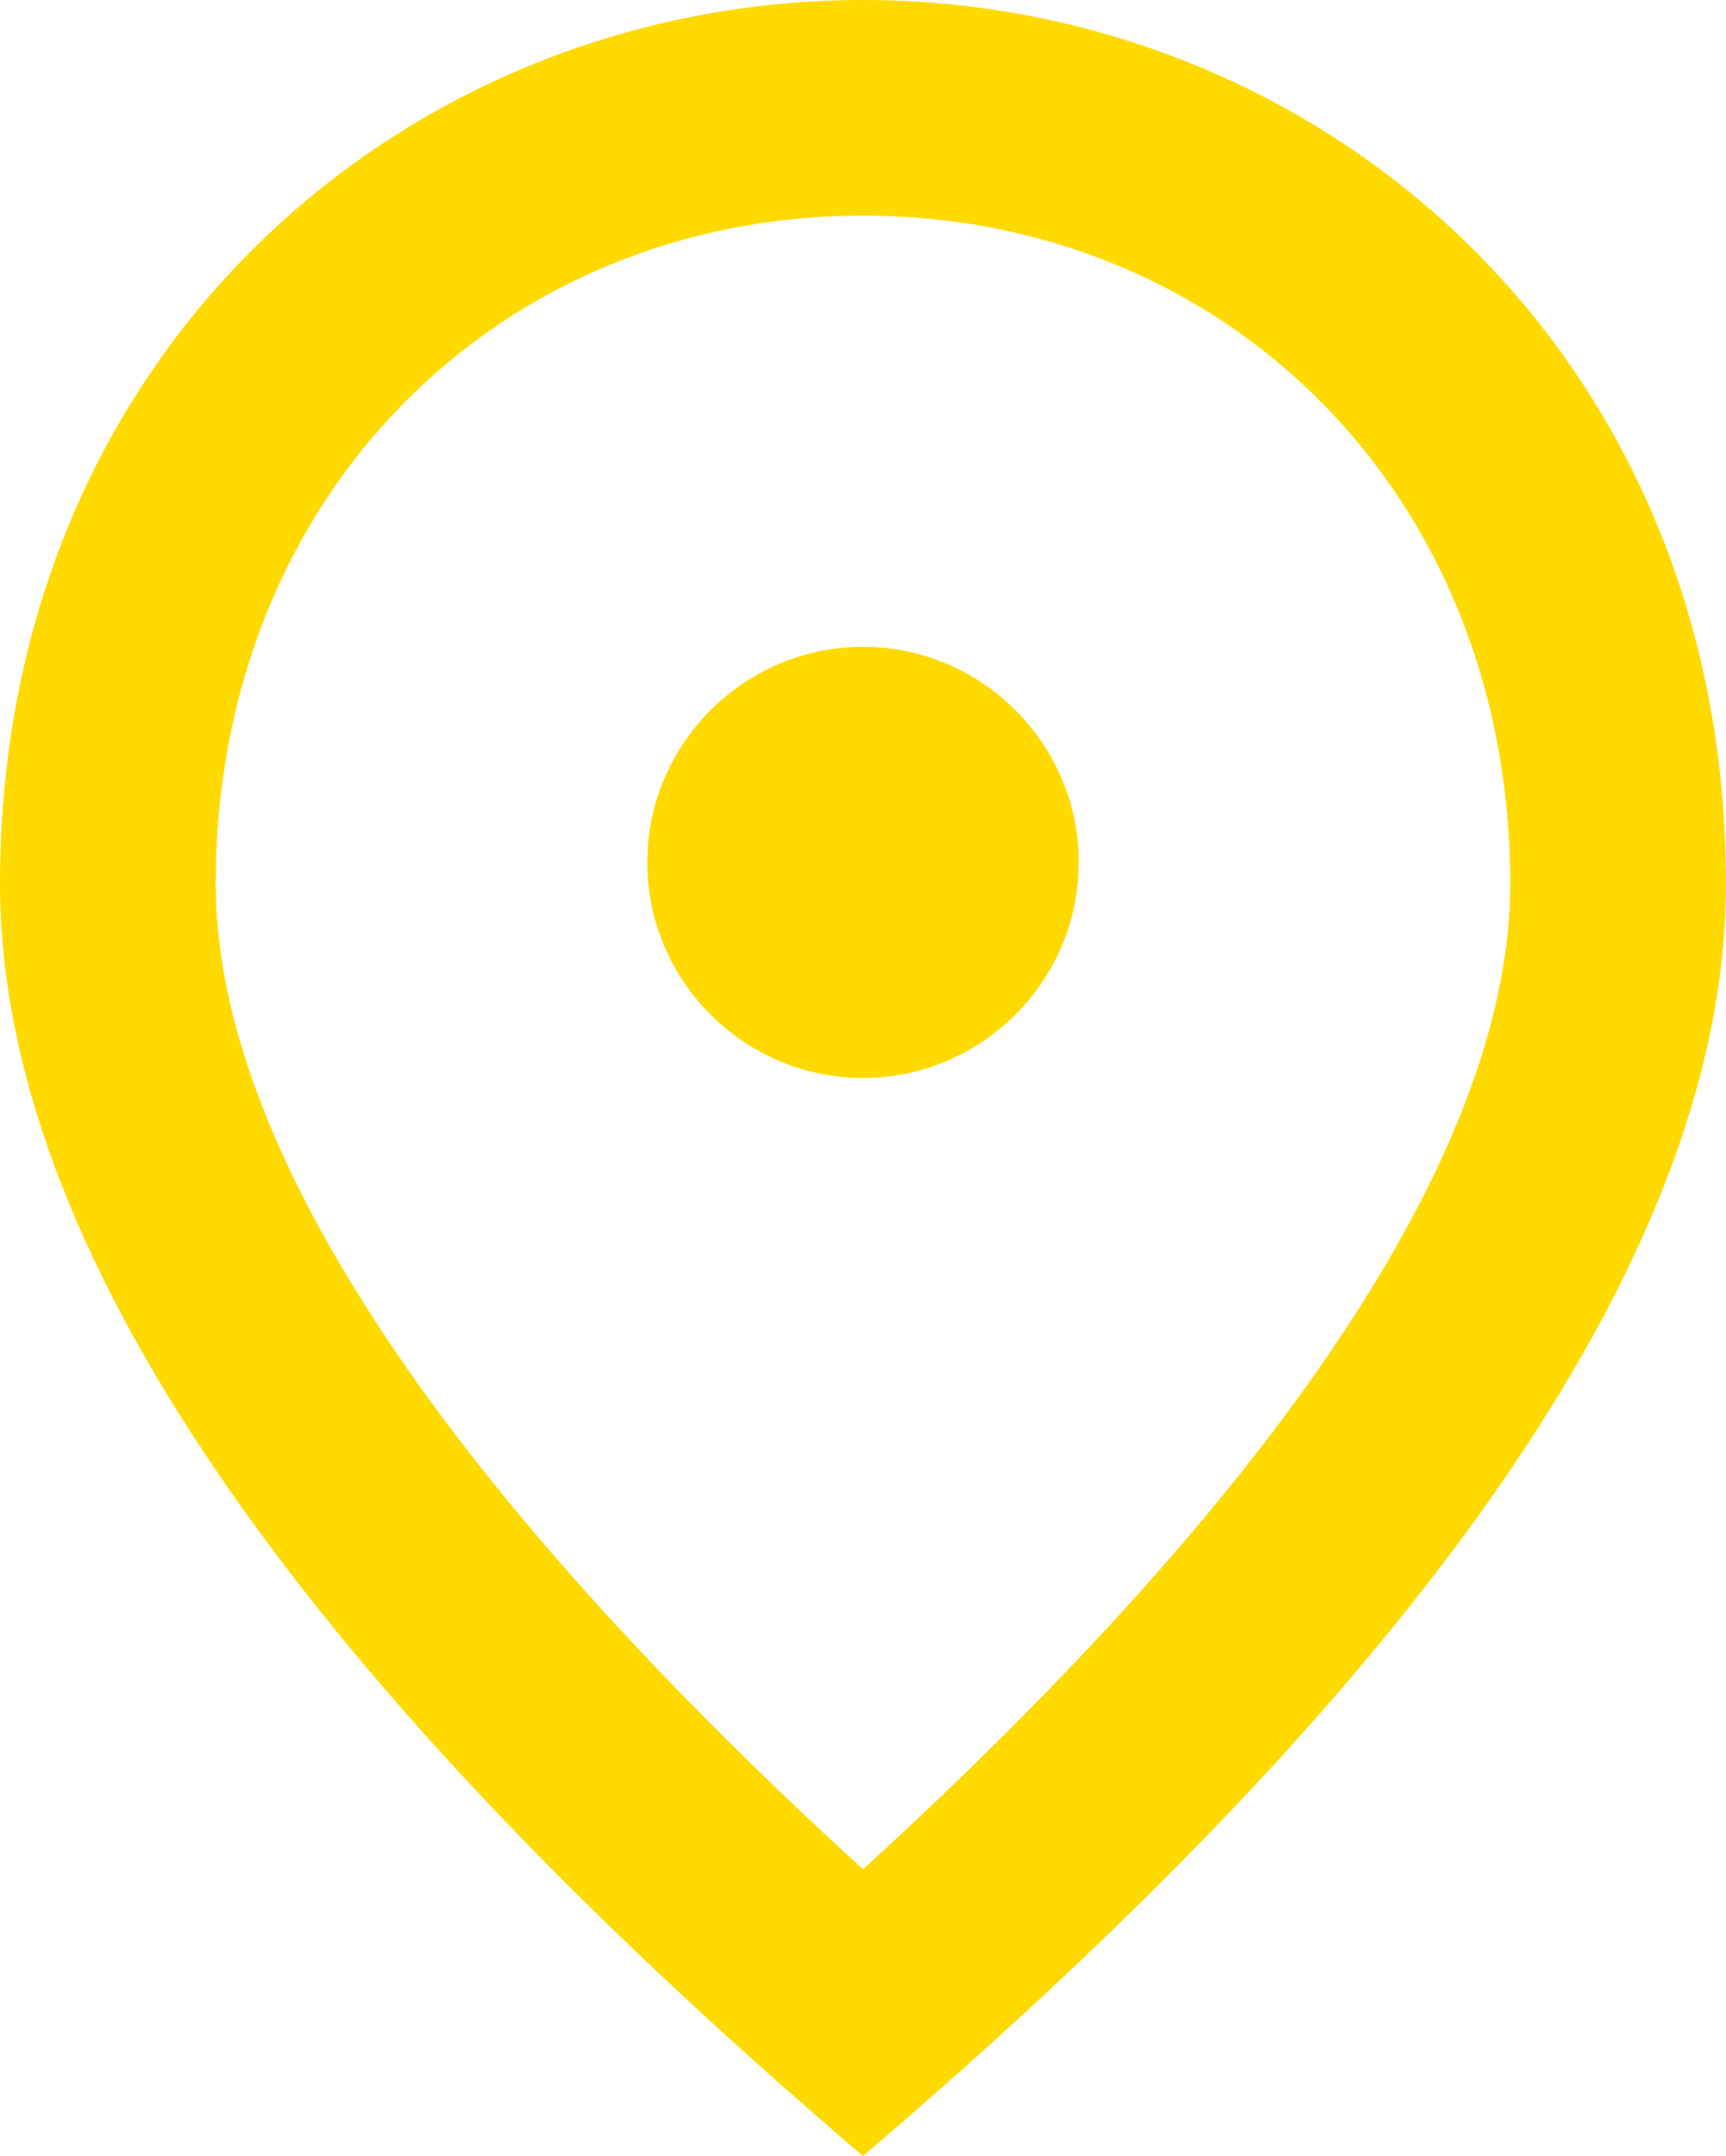<?xml version="1.0" encoding="UTF-8"?> <svg xmlns="http://www.w3.org/2000/svg" width="313" height="391" viewBox="0 0 313 391" fill="none"> <path d="M156.5 195.5C134.981 195.5 117.375 177.905 117.375 156.4C117.375 134.895 134.981 117.3 156.5 117.3C178.019 117.3 195.625 134.895 195.625 156.4C195.625 177.905 178.019 195.5 156.5 195.5ZM273.875 160.31C273.875 89.344 222.034 39.1 156.5 39.1C90.966 39.1 39.125 89.344 39.125 160.31C39.125 206.057 77.272 266.662 156.5 338.997C235.728 266.662 273.875 206.057 273.875 160.31ZM156.5 0C238.663 0 313 62.951 313 160.31C313 225.216 260.768 302.048 156.5 391C52.232 302.048 0 225.216 0 160.31C0 62.951 74.338 0 156.5 0Z" fill="#FFDA00"></path> </svg> 